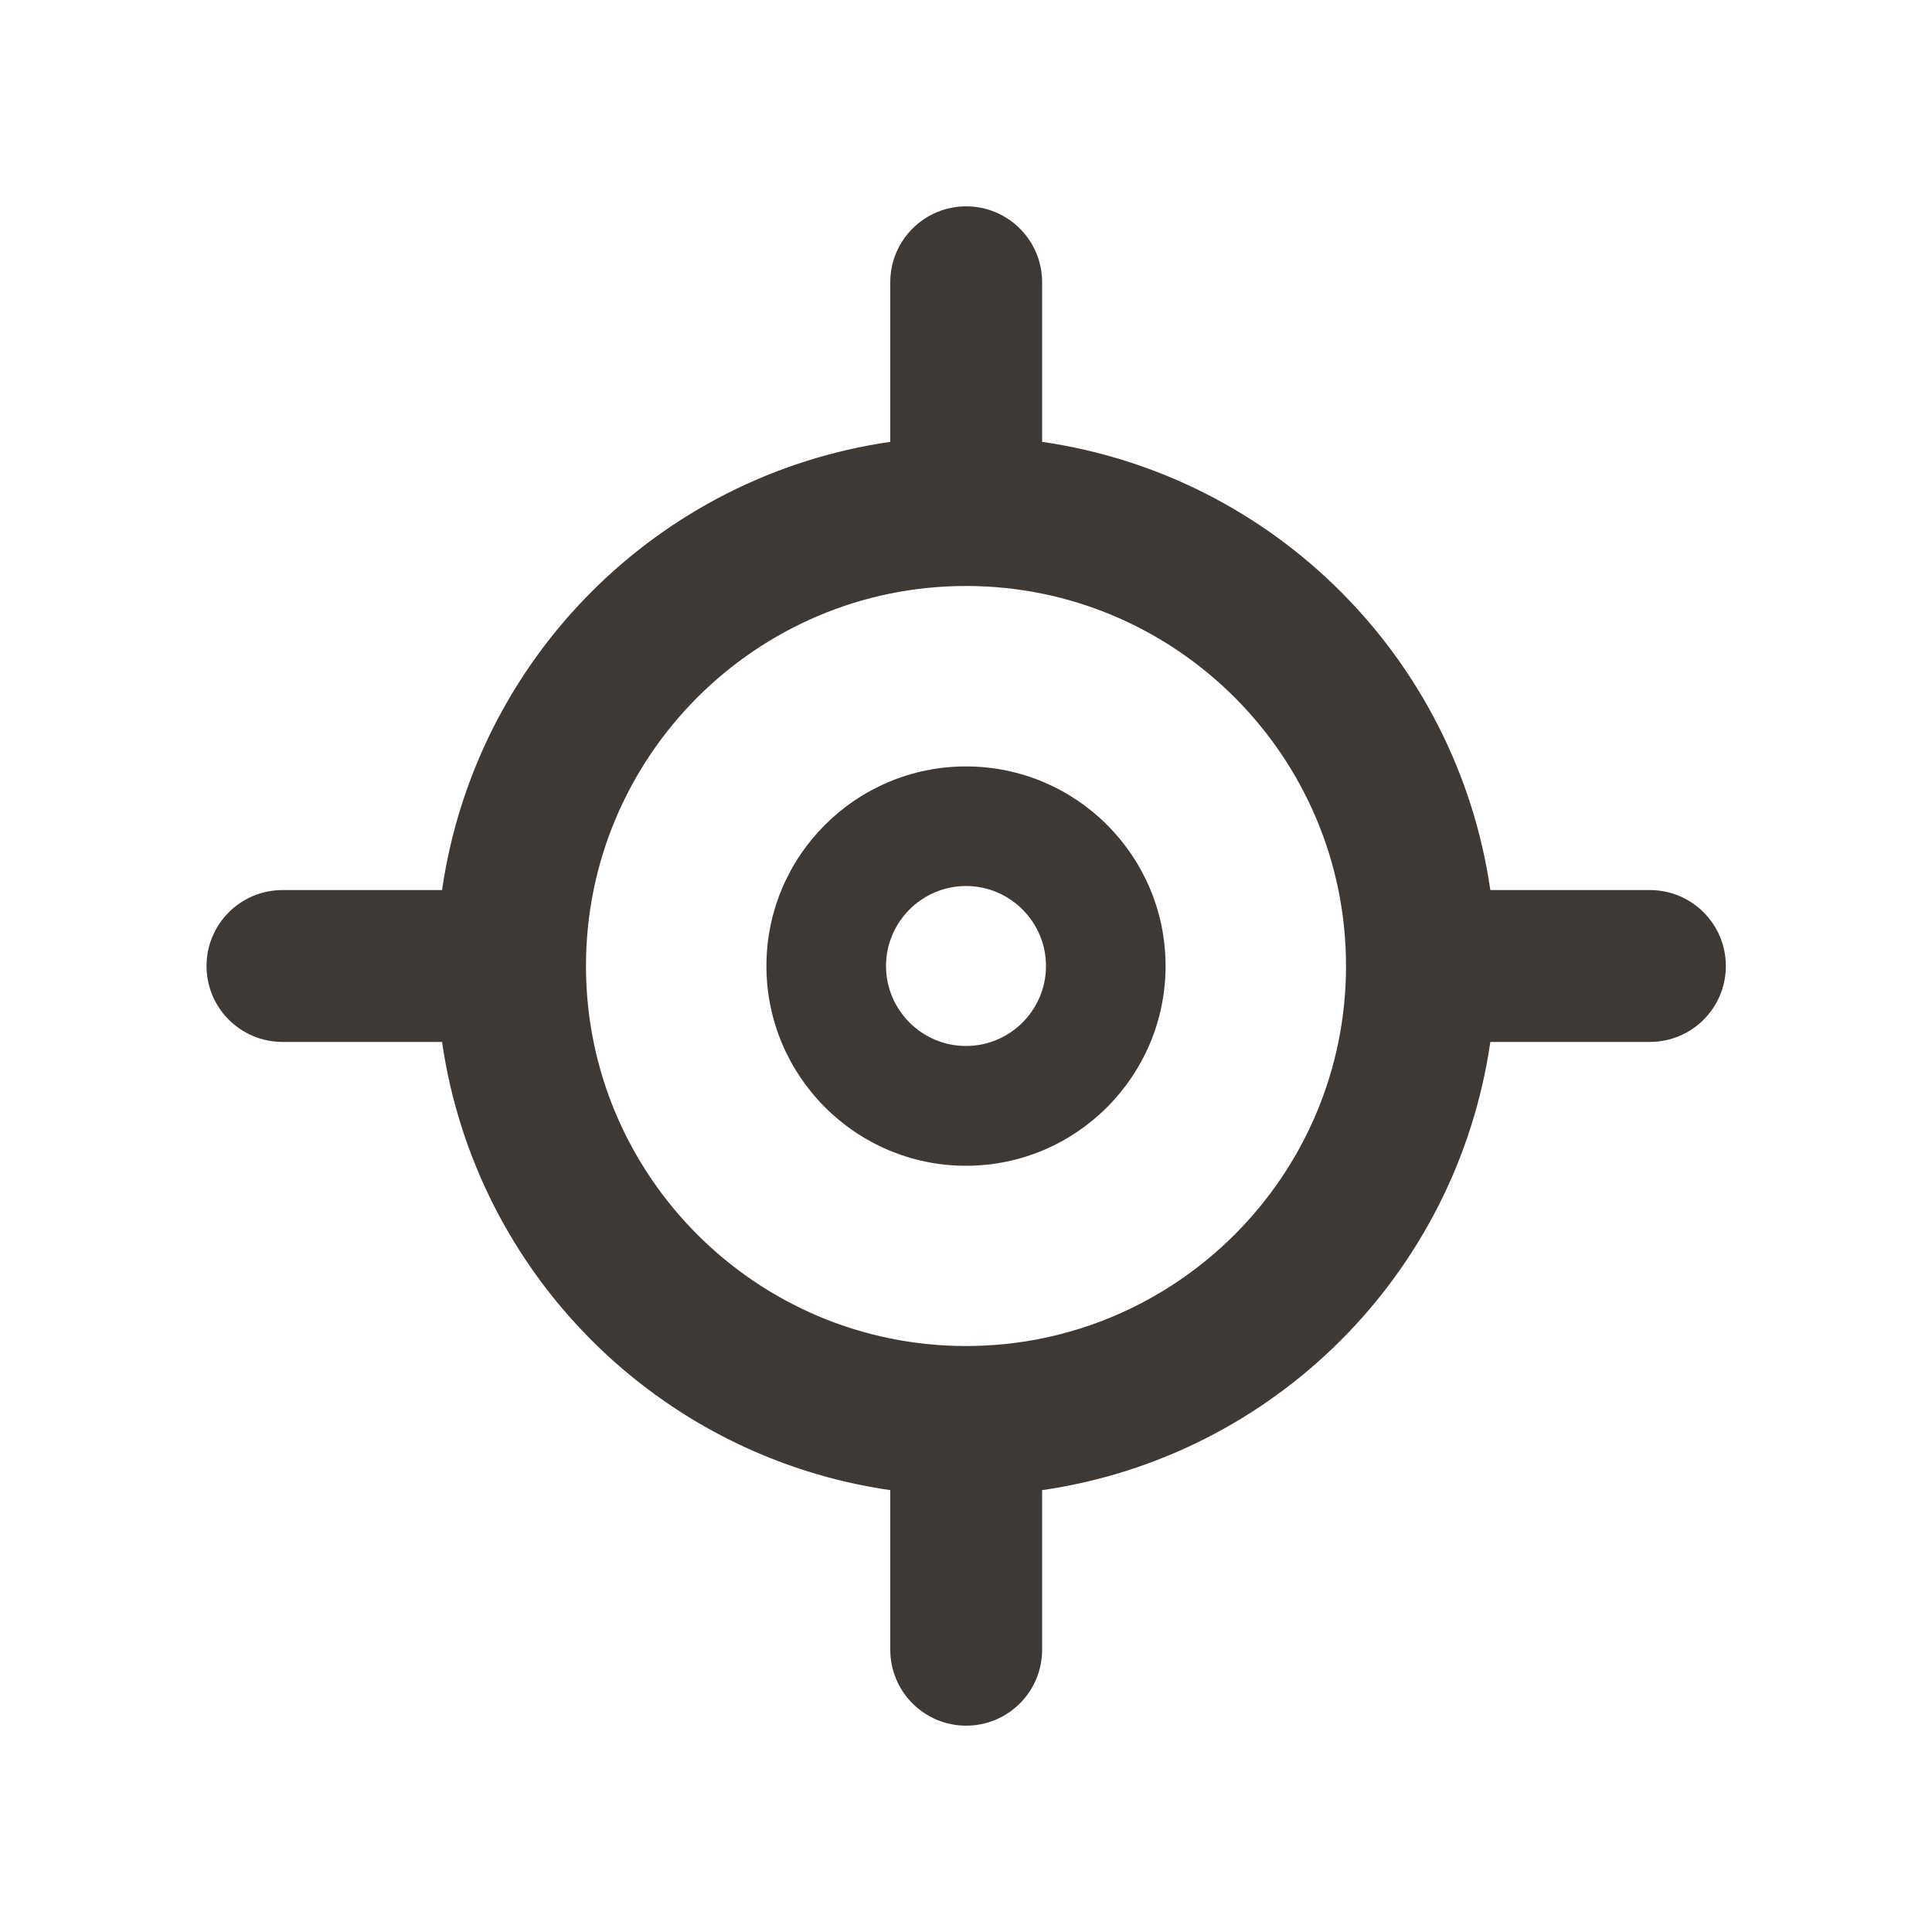 <svg width="100" height="100" viewBox="0 0 100 100" fill="none" xmlns="http://www.w3.org/2000/svg">
<path d="M50 39.67C44.3 39.67 39.67 44.3 39.67 50C39.67 55.7 44.3 60.34 50 60.34C55.7 60.34 60.33 55.7 60.33 50C60.33 44.3 55.7 39.67 50 39.67ZM50 54.14C47.72 54.14 45.86 52.28 45.86 50C45.86 47.72 47.72 45.86 50 45.86C52.28 45.86 54.14 47.72 54.14 50C54.14 52.28 52.28 54.14 50 54.14Z" fill="#3E3935"/>
<path d="M85.4 46.07H77.14C75.4 34.06 65.95 24.61 53.94 22.87V14.61C53.94 12.44 52.18 10.68 50.01 10.68C47.84 10.68 46.08 12.44 46.08 14.61V22.87C34.07 24.61 24.62 34.06 22.88 46.07H14.62C12.45 46.07 10.69 47.83 10.69 50C10.69 52.17 12.45 53.93 14.62 53.93H22.88C24.62 65.94 34.07 75.39 46.08 77.13V85.39C46.08 87.56 47.84 89.32 50.01 89.32C52.18 89.32 53.94 87.56 53.94 85.39V77.13C65.95 75.39 75.4 65.94 77.14 53.93H85.4C87.57 53.93 89.33 52.17 89.33 50C89.33 47.83 87.57 46.07 85.4 46.07ZM50 69.67C39.15 69.67 30.33 60.85 30.33 50C30.33 39.15 39.15 30.33 50 30.33C60.85 30.33 69.67 39.15 69.67 50C69.67 60.85 60.85 69.67 50 69.67Z" fill="#3E3935"/>
</svg>
